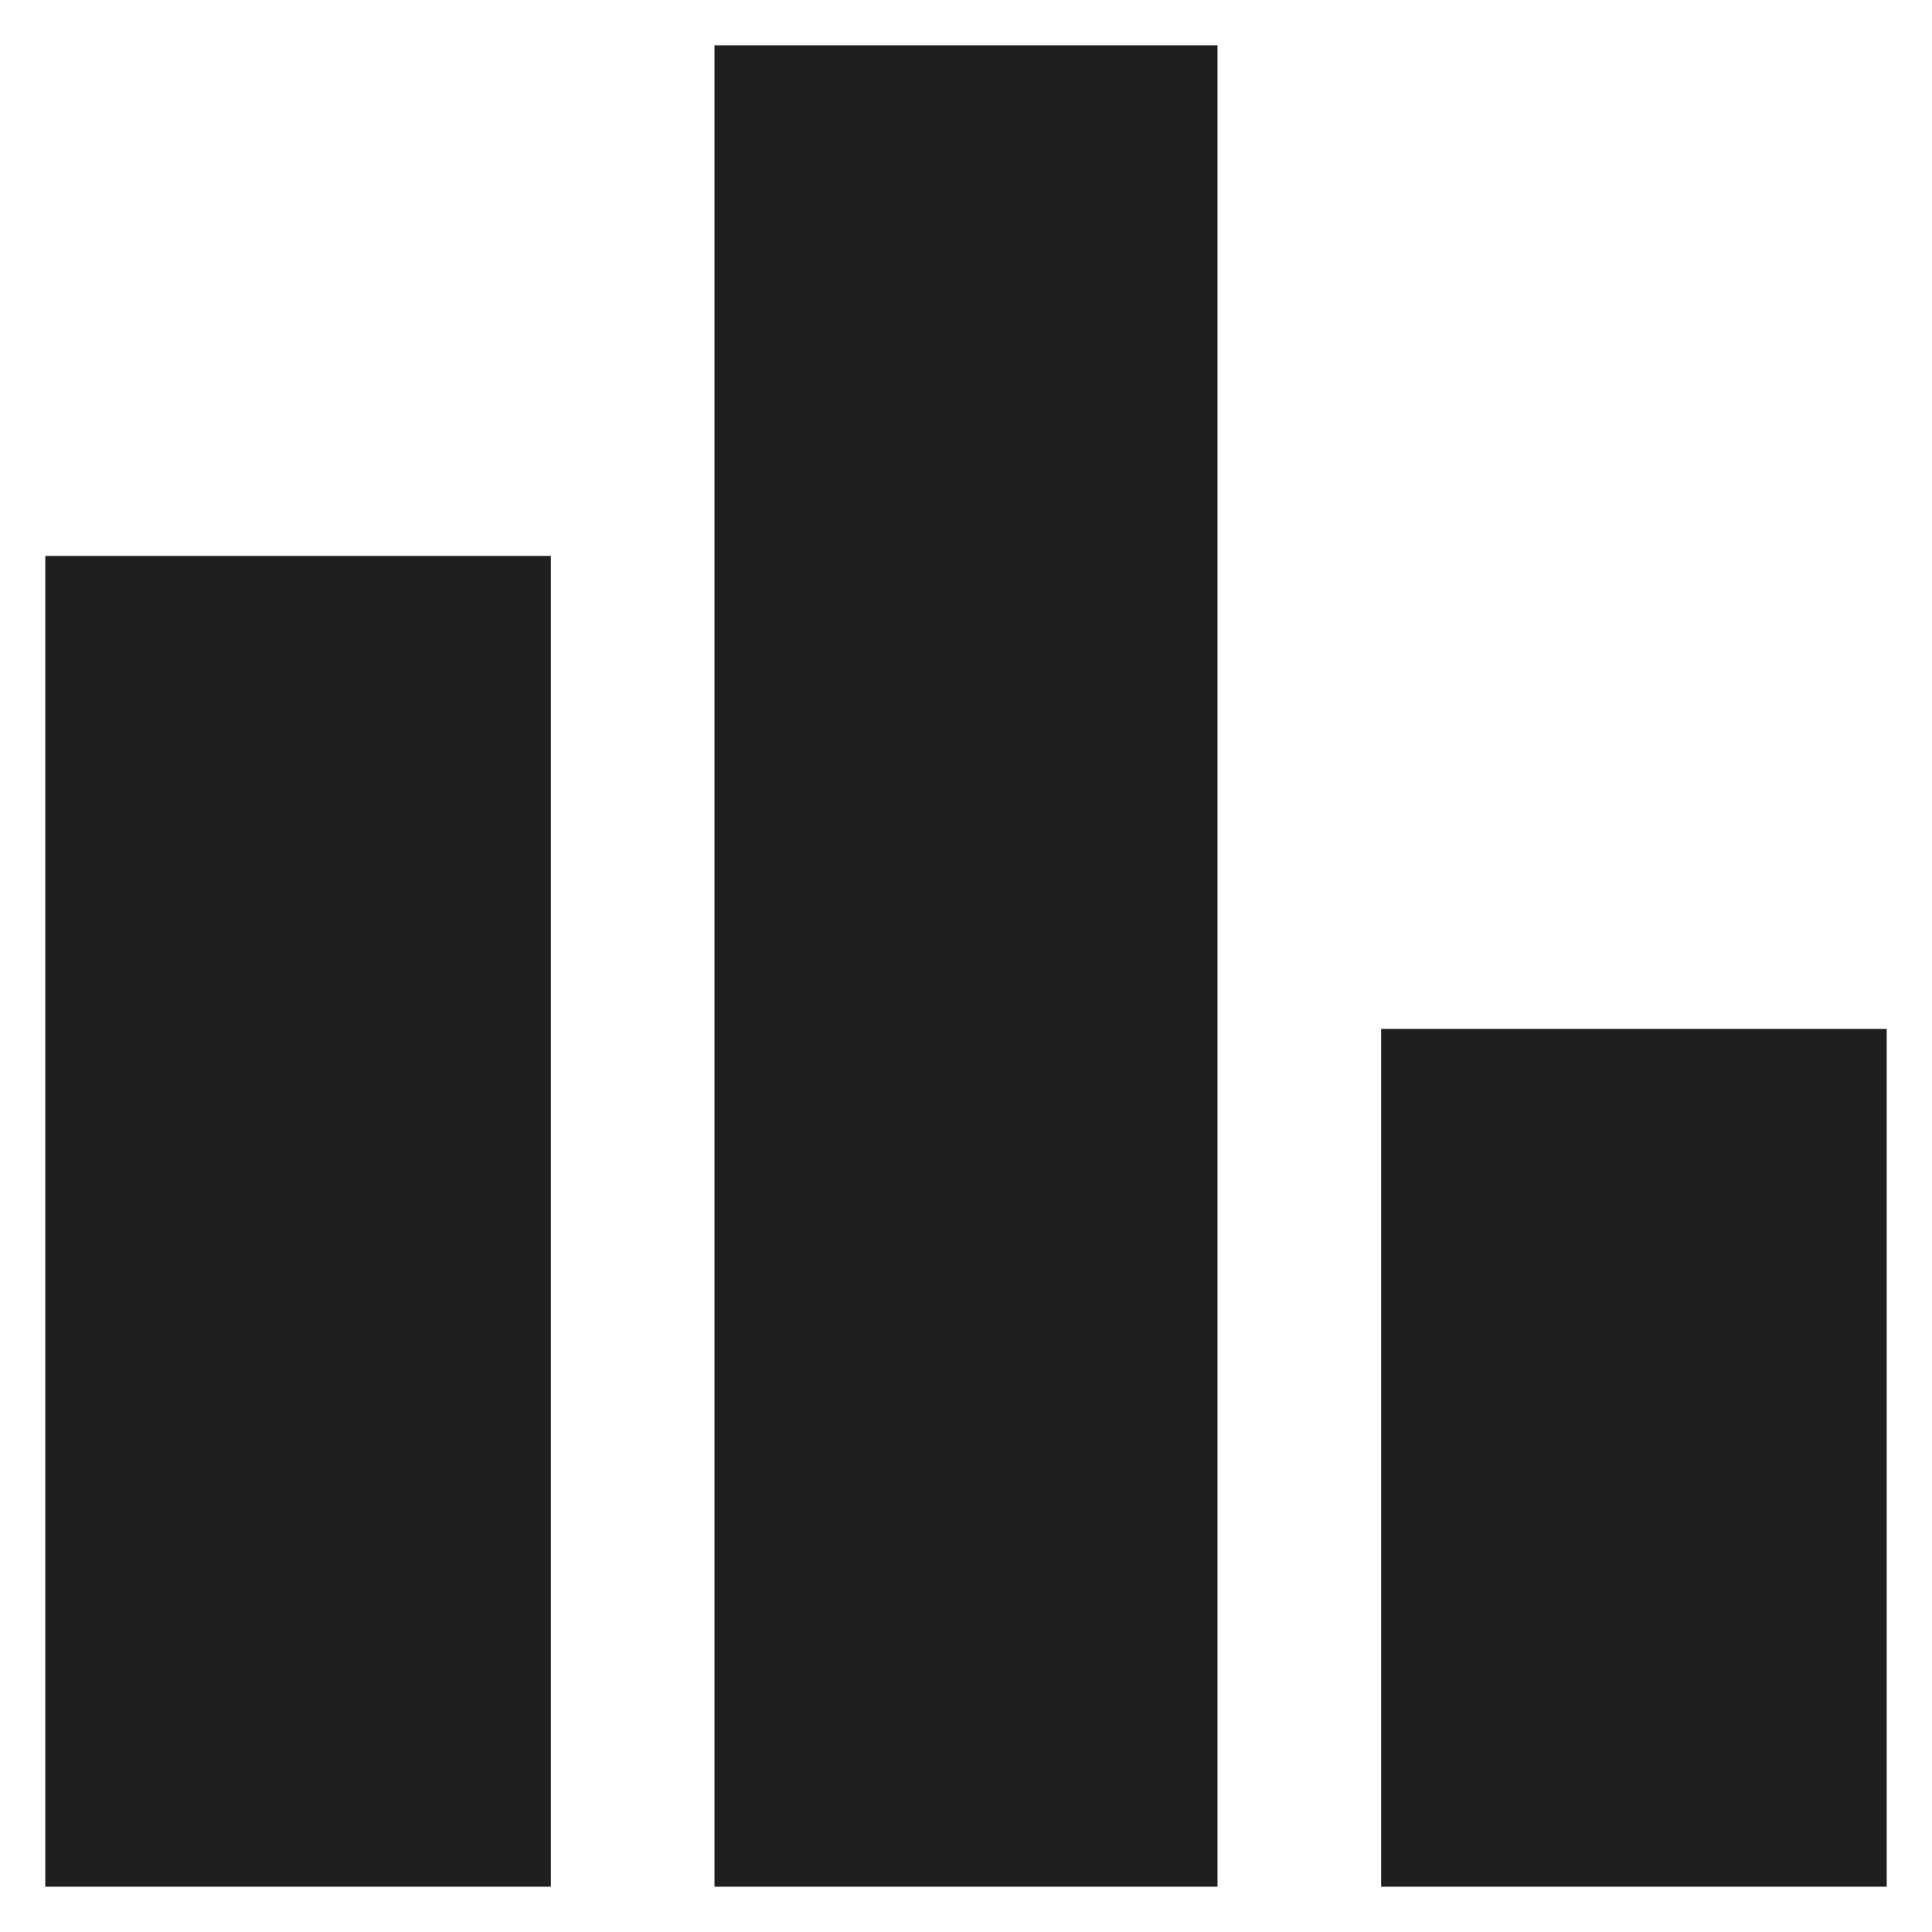 <svg width="16" height="16" viewBox="0 0 16 16" fill="none" xmlns="http://www.w3.org/2000/svg">
<path d="M11.438 15.625V8.521H15.625V15.625H11.438ZM5.917 15.625V0.375H10.083V15.625H5.917ZM0.375 15.625V4.604H4.562V15.625H0.375Z" fill="#1F1F1F"/>
</svg>
